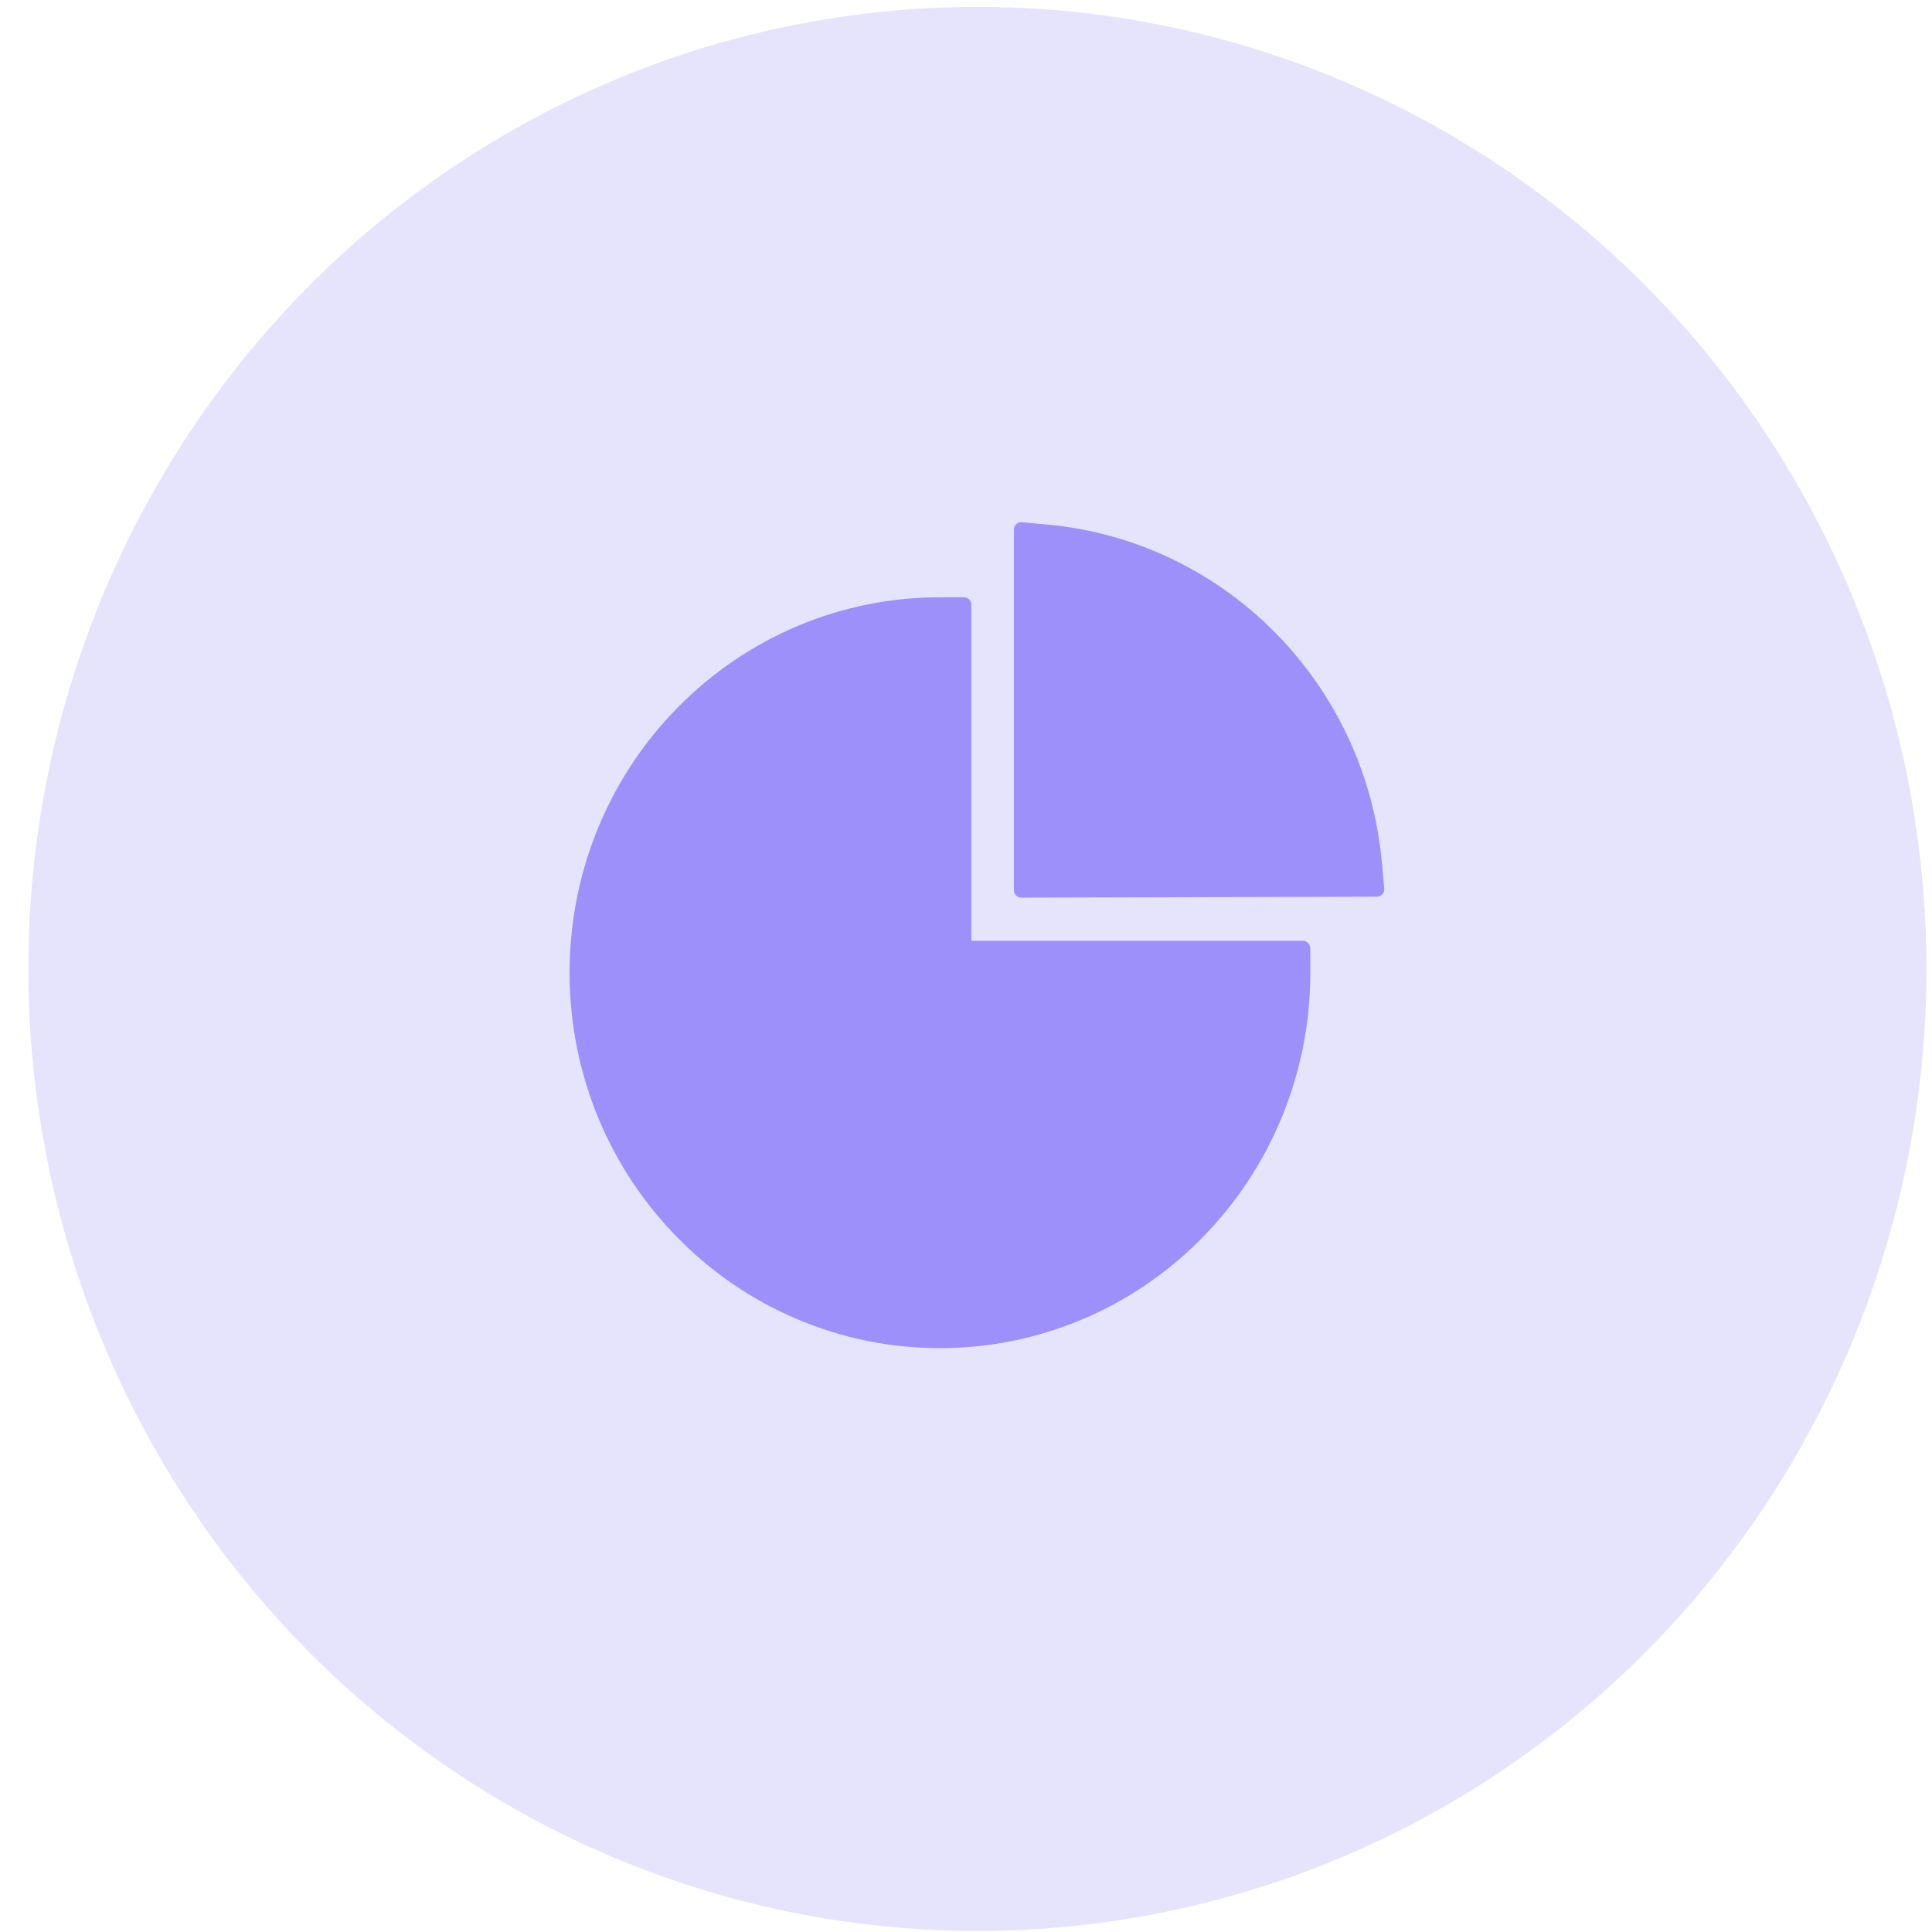 <svg width="57" height="57" viewBox="0 0 57 57" fill="none" xmlns="http://www.w3.org/2000/svg">
<ellipse cx="28.836" cy="28.586" rx="28" ry="28.383" fill="#9D90FA" fill-opacity="0.25"/>
<path d="M38.436 27.755H28.658V17.843C28.658 17.721 28.56 17.622 28.439 17.622H27.729C26.294 17.62 24.873 17.906 23.547 18.462C22.222 19.019 21.017 19.835 20.004 20.865C19.006 21.873 18.211 23.069 17.663 24.385C17.095 25.751 16.805 27.201 16.805 28.698C16.805 30.195 17.095 31.642 17.663 33.008C18.213 34.325 19 35.511 20.004 36.528C21.007 37.545 22.175 38.344 23.477 38.901C24.822 39.48 26.27 39.776 27.731 39.774C29.166 39.775 30.587 39.49 31.913 38.933C33.238 38.377 34.442 37.56 35.456 36.531C36.459 35.514 37.247 34.33 37.797 33.011C38.367 31.647 38.66 30.18 38.658 28.698V27.977C38.655 27.855 38.557 27.755 38.436 27.755ZM40.84 26.217L40.769 25.435C40.536 22.885 39.421 20.48 37.621 18.664C35.824 16.843 33.455 15.717 30.925 15.479L30.151 15.407C30.023 15.396 29.913 15.496 29.913 15.626V26.261C29.913 26.383 30.012 26.483 30.132 26.483L40.621 26.456C40.75 26.453 40.851 26.345 40.84 26.217Z" fill="#9D90FA"/>
</svg>
